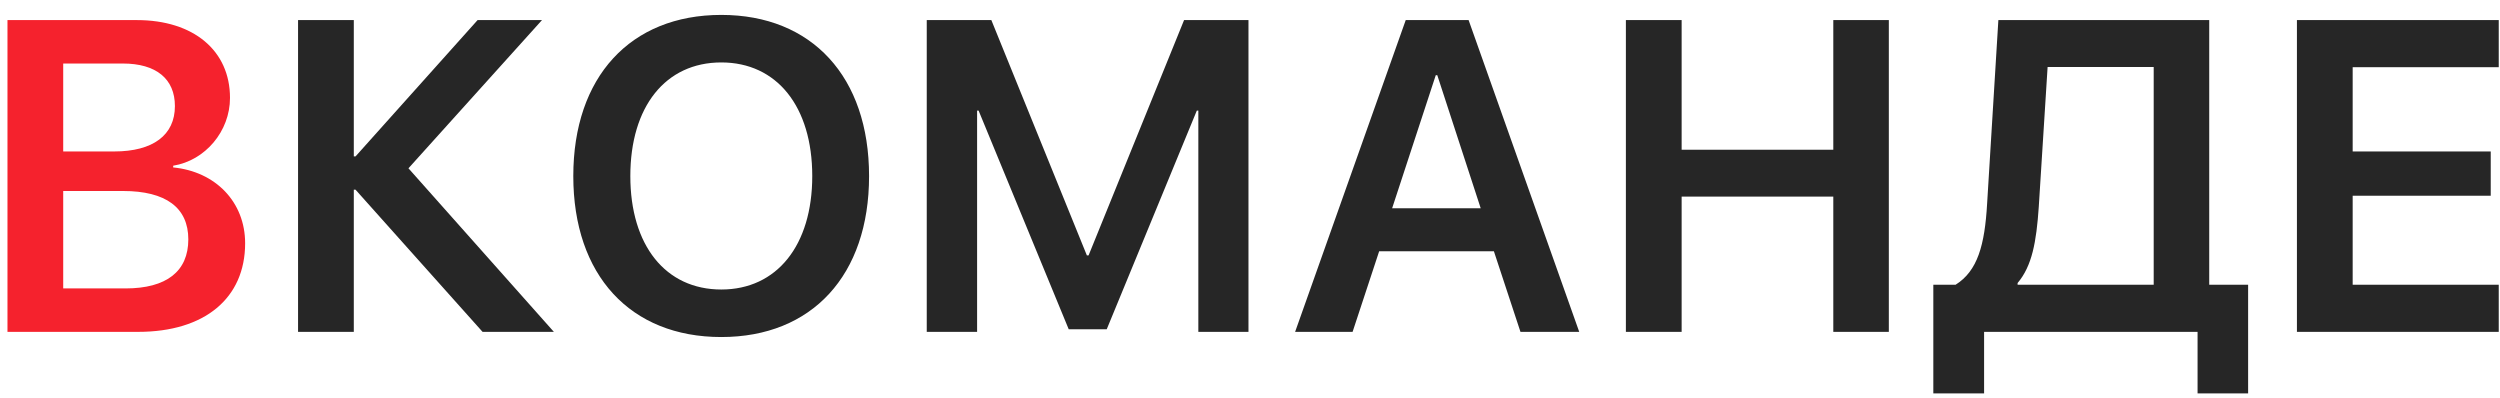 <svg width="113" height="18" viewBox="0 0 113 18" fill="none" xmlns="http://www.w3.org/2000/svg">
<path d="M6.246 15C9.254 15 11.08 13.477 11.08 10.996C11.08 9.131 9.742 7.754 7.828 7.568V7.49C9.273 7.256 10.396 5.938 10.396 4.424C10.396 2.285 8.746 0.908 6.188 0.908H0.338V15H6.246ZM2.857 2.871H5.553C7.057 2.871 7.906 3.564 7.906 4.795C7.906 6.104 6.92 6.846 5.162 6.846H2.857V2.871ZM2.857 13.037V8.633H5.562C7.496 8.633 8.512 9.385 8.512 10.82C8.512 12.266 7.525 13.037 5.67 13.037H2.857Z" fill="#F5222D"/>
<path d="M18.462 7.607L24.498 0.908H21.587L16.07 7.07H15.992V0.908H13.472V15H15.992V8.574H16.07L21.812 15H25.035L18.462 7.607ZM32.603 0.674C28.491 0.674 25.913 3.477 25.913 7.959C25.913 12.441 28.491 15.234 32.603 15.234C36.704 15.234 39.282 12.441 39.282 7.959C39.282 3.477 36.704 0.674 32.603 0.674ZM32.603 2.822C35.112 2.822 36.714 4.814 36.714 7.959C36.714 11.094 35.112 13.086 32.603 13.086C30.083 13.086 28.491 11.094 28.491 7.959C28.491 4.814 30.083 2.822 32.603 2.822ZM56.431 15V0.908H53.52L49.204 11.543H49.126L44.809 0.908H41.889V15H44.165V5H44.233L48.306 14.883H50.024L54.096 5H54.165V15H56.431ZM68.725 15H71.381L66.381 0.908H63.539L58.539 15H61.137L62.338 11.357H67.524L68.725 15ZM64.897 3.398H64.965L66.928 9.414H62.924L64.897 3.398ZM85.375 15V0.908H82.865V6.768H76.01V0.908H73.49V15H76.01V8.887H82.865V15H85.375ZM92.152 9.355L92.552 3.027H97.347V12.871H91.195V12.793C91.849 12.021 92.044 10.938 92.152 9.355ZM89.681 15H99.33V17.783H101.615V12.871H99.857V0.908H90.326L89.818 9.199C89.71 11.084 89.388 12.246 88.392 12.871H87.386V17.783H89.681V15ZM112.943 12.871H106.341V8.848H112.581V6.846H106.341V3.037H112.943V0.908H103.821V15H112.943V12.871Z" fill="#262626"/>
</svg>
